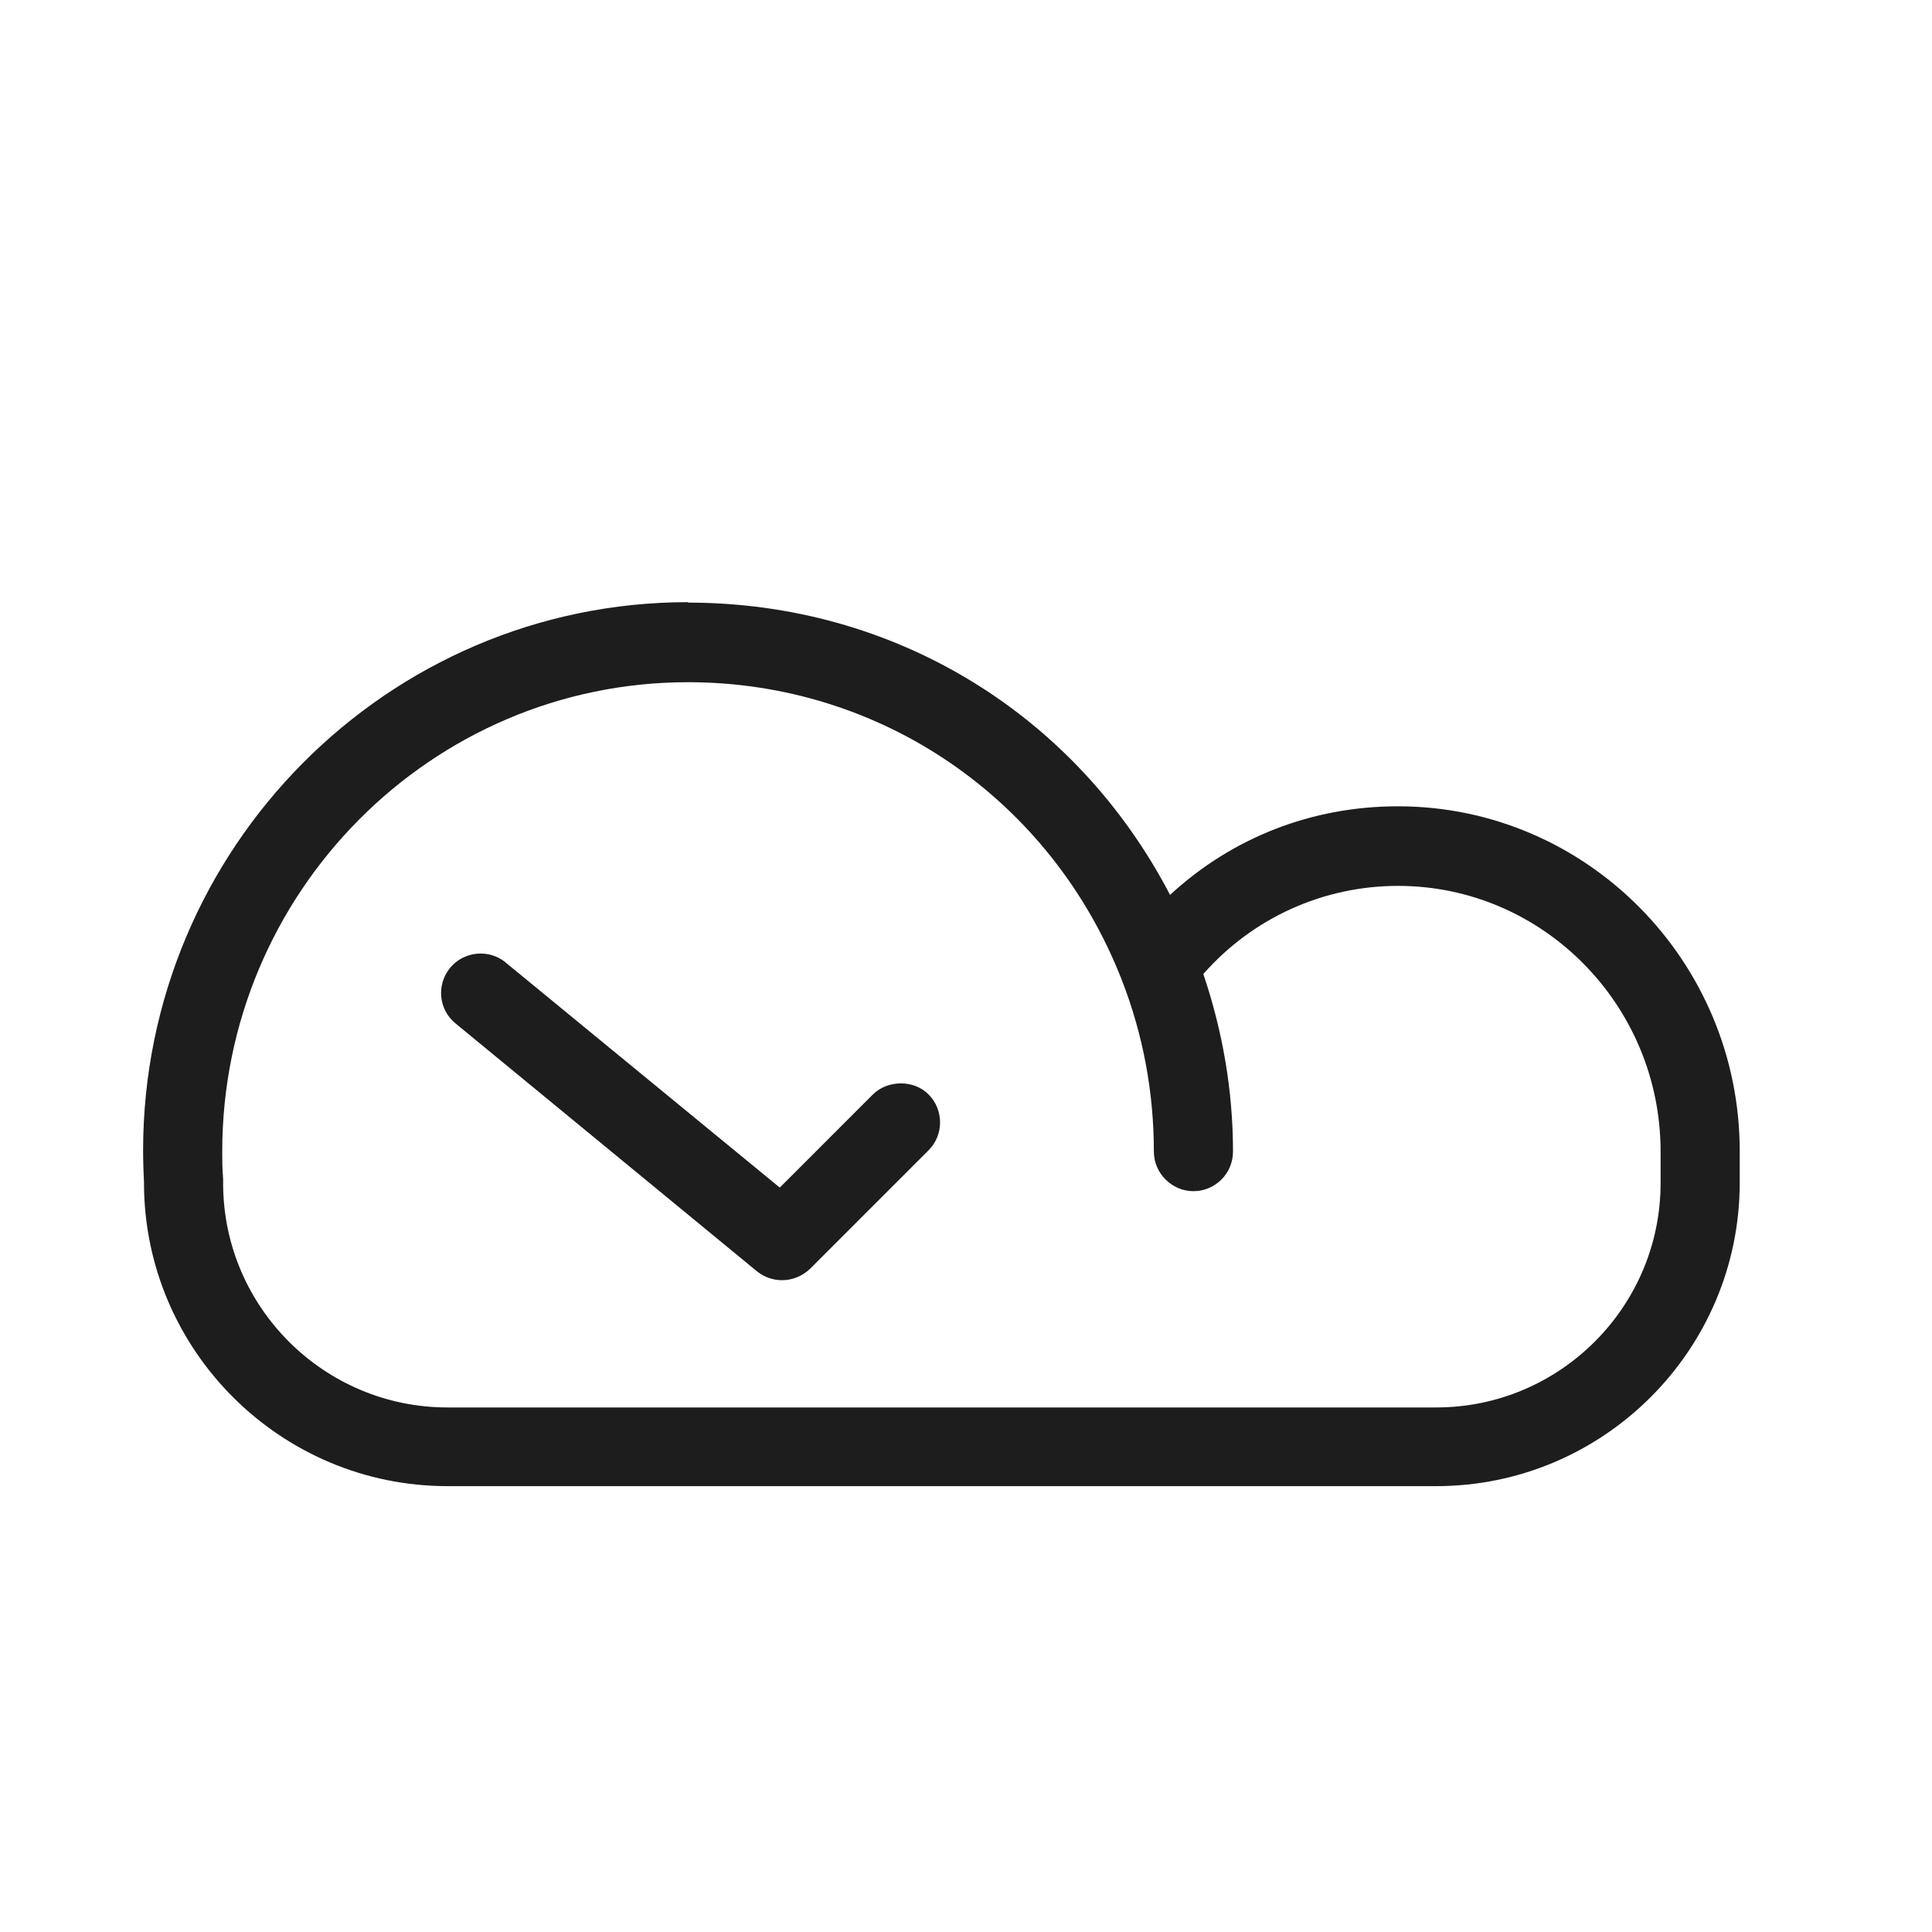 <?xml version="1.0" encoding="iso-8859-1"?>
<!DOCTYPE svg PUBLIC "-//W3C//DTD SVG 1.1//EN" "http://www.w3.org/Graphics/SVG/1.1/DTD/svg11.dtd">
<svg version="1.1" xmlns="http://www.w3.org/2000/svg" xmlns:xlink="http://www.w3.org/1999/xlink" x="0px"
	y="0px" width="511.626px" height="511.627px" viewBox="0 0 1100 1100"
	style="enable-background:new 0 0 1100 1100;" xml:space="preserve">
	<g>
		

<path transform="rotate(180 500 500) scale(0.9)" d="M675.84 729.884c-130.276 0-245.191-70.258-304.924-184.889-39.538 36.409-89.884 56.036-144.213 56.036-119.182 0-216.178-97.848-216.178-218.169v-19.911c0-105.813 86.187-192 192-192h625.493c105.529 0 191.431 85.618 192 190.862v1.138c0.284 6.542 0.569 13.084 0.569 20.196 0 191.43-154.738 347.022-344.747 347.022v-0.285zM969.956 361.529c-0.569-77.653-64-140.8-141.938-140.8h-625.493c-78.222 0-141.938 63.716-141.938 141.938v19.911c0 92.729 74.524 168.106 166.116 168.106 47.218 0 91.876-20.195 123.164-55.75-12.231-36.125-18.773-73.956-18.773-112.356 0-13.938 11.378-25.031 25.031-25.031s25.031 11.378 25.031 25.031c0 37.547 6.827 73.956 20.196 108.374 44.658 114.631 152.462 188.587 274.489 188.587 162.418 0 294.684-133.12 294.684-296.96 0-5.404 0-10.524-0.569-17.351v-3.698zM791.040 502.046l-173.227-142.224-58.88 58.88c-9.387 9.387-26.169 9.387-35.271 0-9.671-9.671-9.671-25.6 0-35.271l75.093-75.090c4.836-4.551 11.093-7.111 17.636-7.111 5.689 0 11.378 1.988 15.929 5.686l190.578 156.729c10.809 8.818 12.231 24.462 3.413 35.271-8.818 10.524-24.462 11.947-34.987 3.413l-0.284-0.283z" fill="#1D1D1D" />

    </g>
</svg>